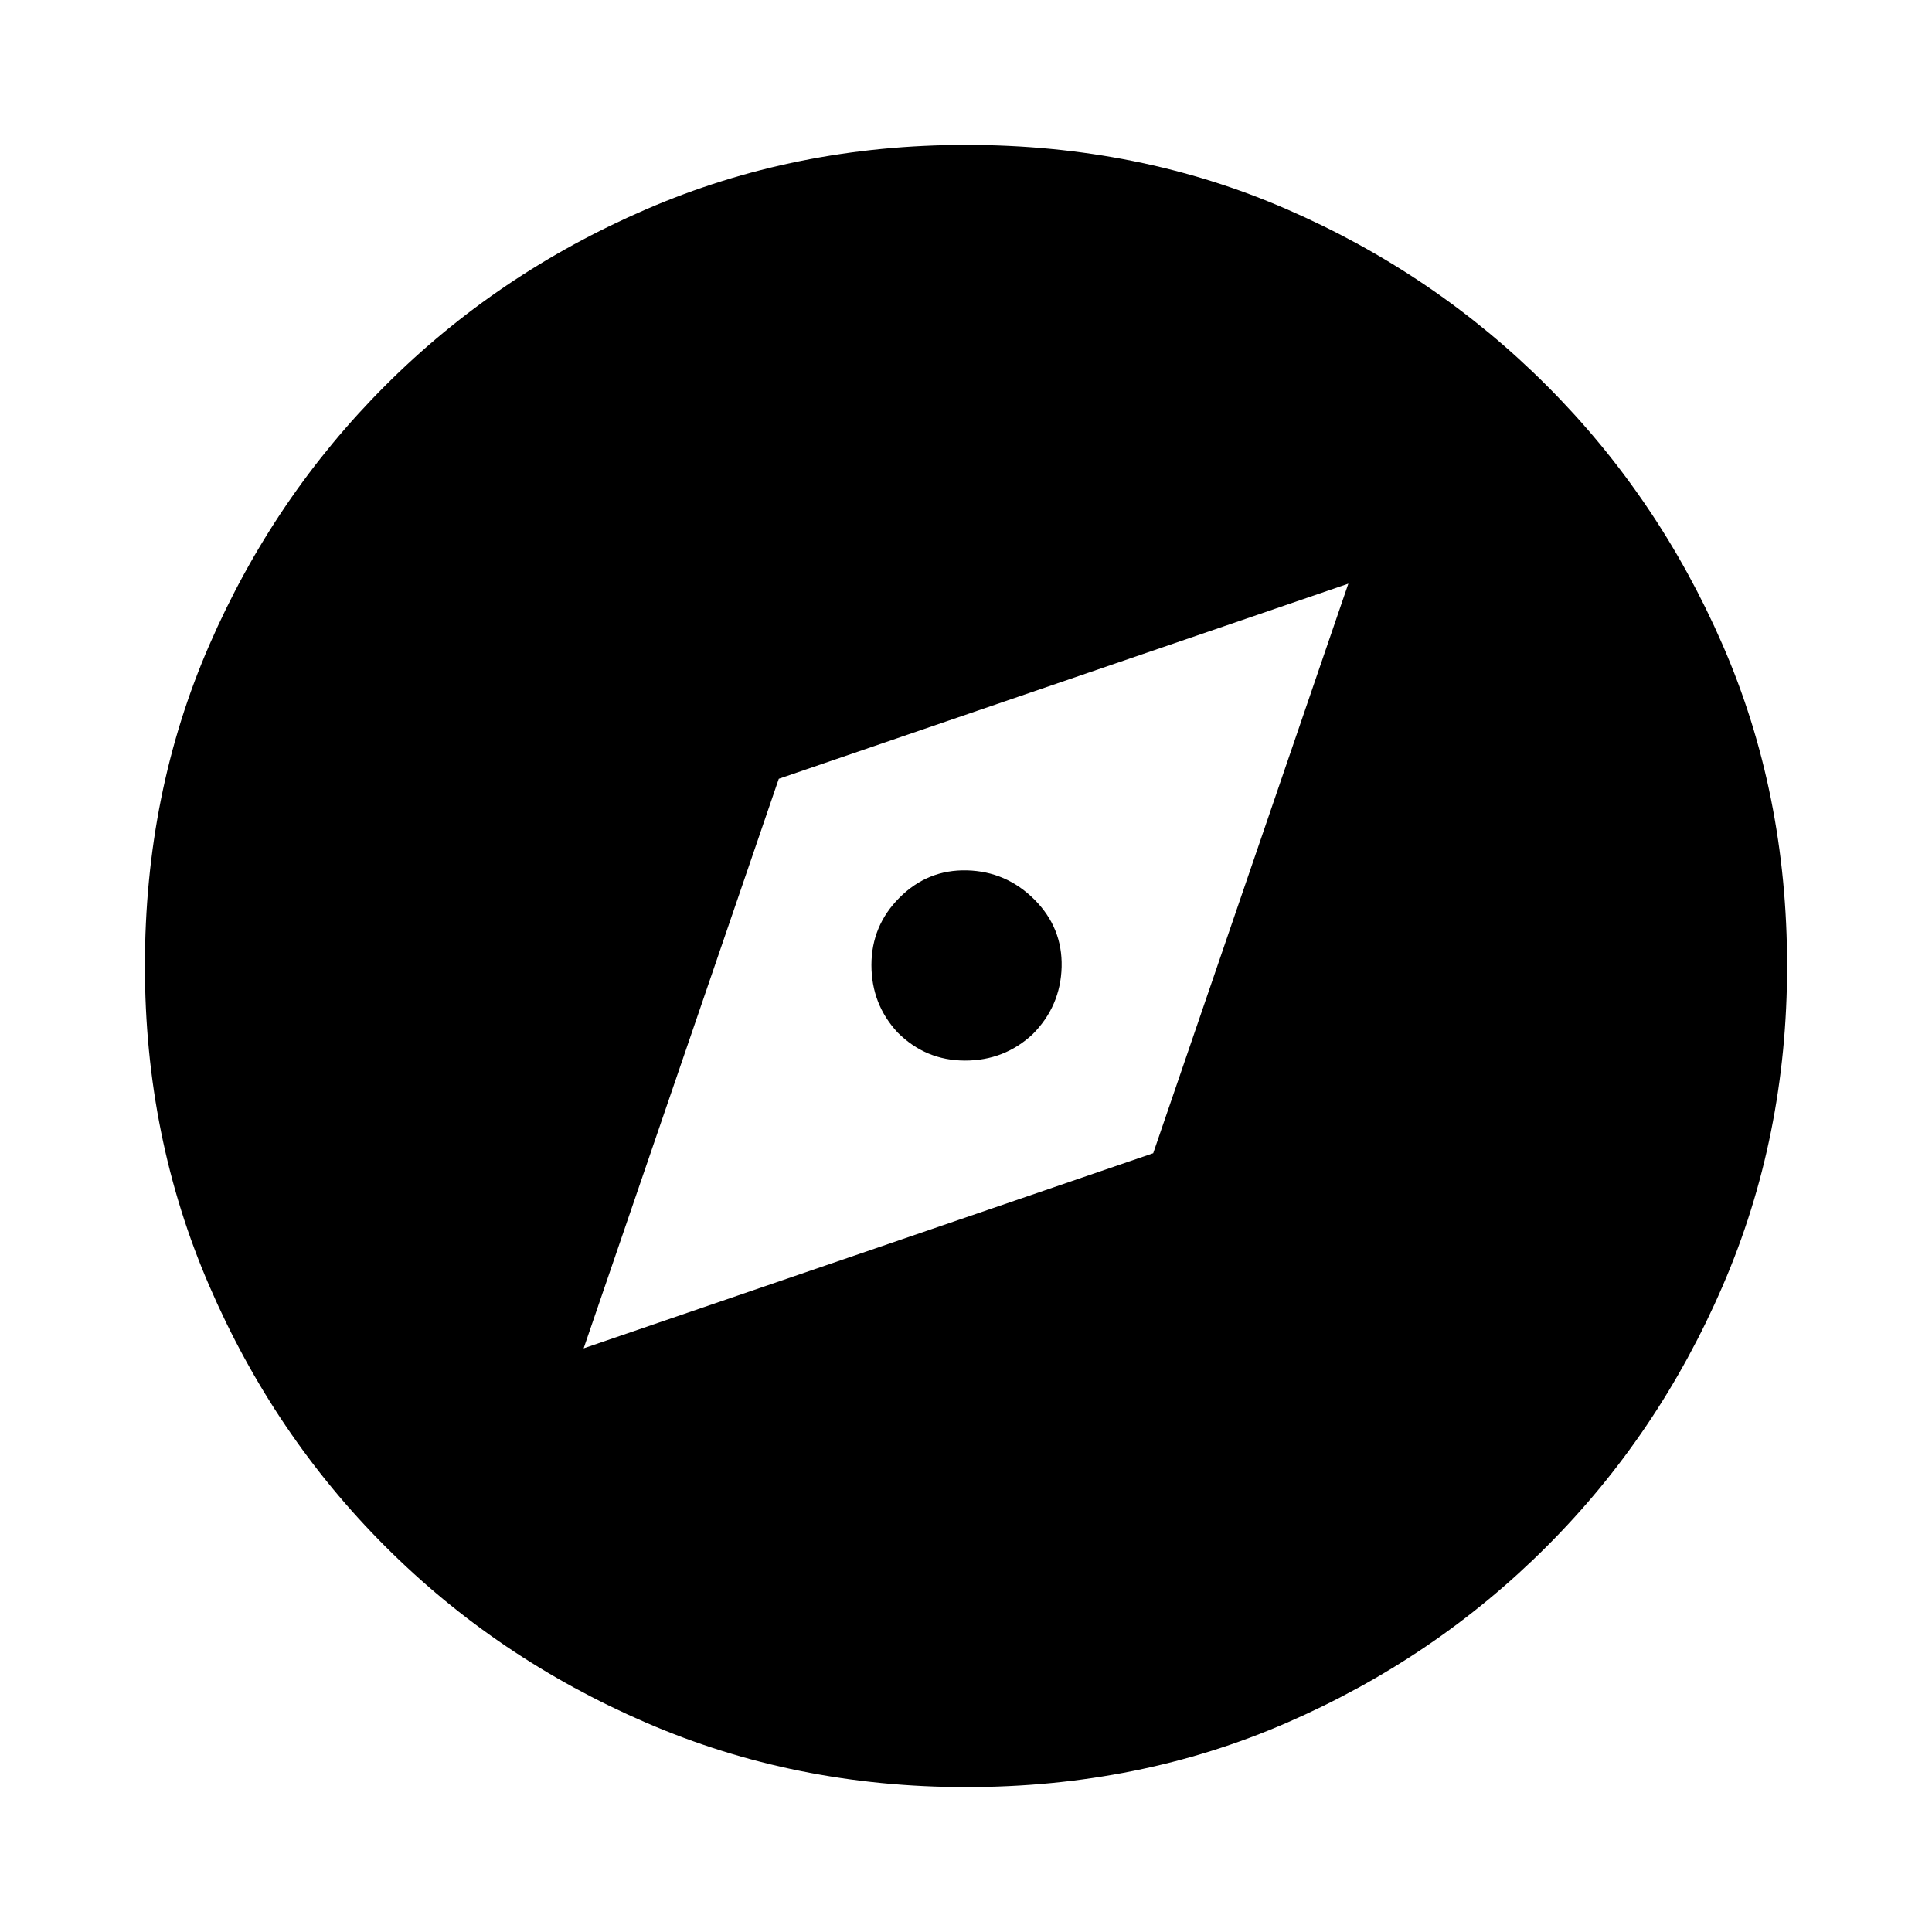 <svg xmlns="http://www.w3.org/2000/svg" height="20" width="20"><path d="m6.042 13.958 5.896-2.02 2.02-5.896-5.896 2.02Zm3.25-3.27q-.271-.292-.271-.698 0-.407.291-.698.292-.292.698-.282.407.011.698.302.292.292.282.698-.011.407-.302.698-.292.271-.698.271-.407 0-.698-.291ZM10 18.5q-1.771 0-3.312-.667-1.542-.666-2.698-1.823-1.157-1.156-1.823-2.698Q1.5 11.771 1.5 10q0-1.792.667-3.323.666-1.531 1.823-2.687 1.156-1.157 2.698-1.823Q8.229 1.5 10 1.5q1.792 0 3.323.667 1.531.666 2.687 1.823 1.157 1.156 1.823 2.687Q18.5 8.208 18.5 10q0 1.771-.667 3.312-.666 1.542-1.823 2.698-1.156 1.157-2.687 1.823-1.531.667-3.323.667Z"/></svg>